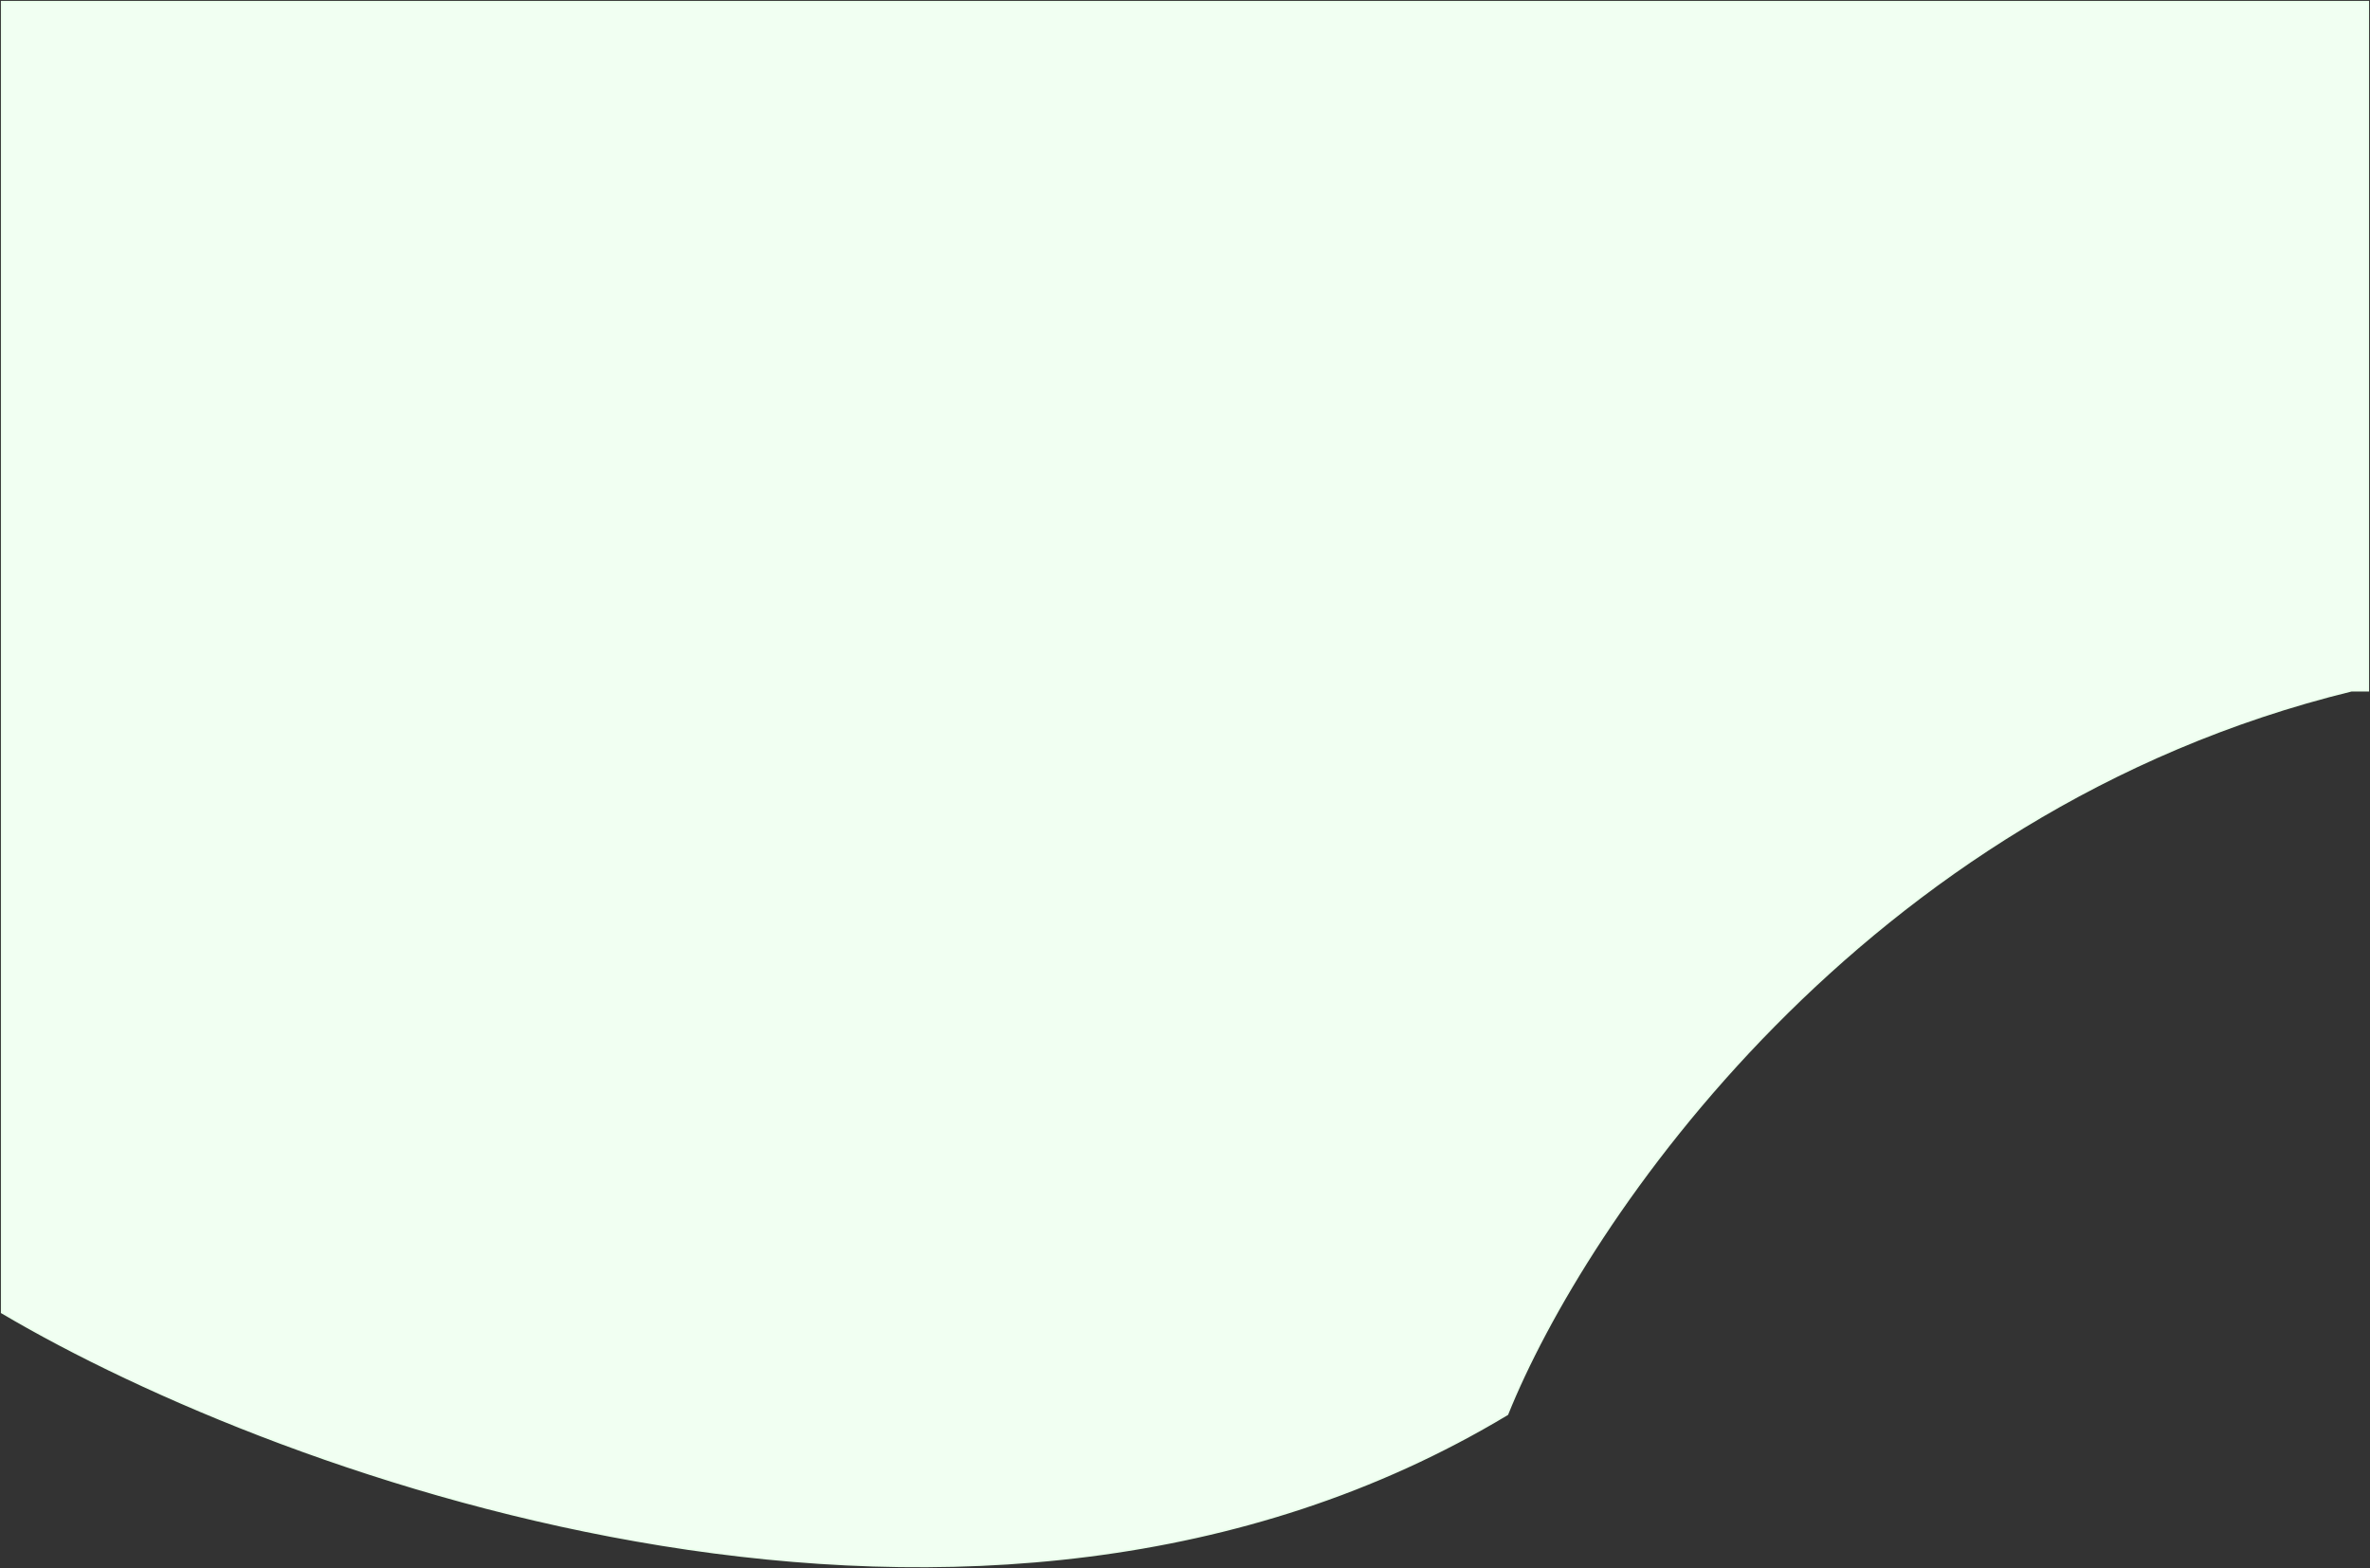 <svg width="1333" height="882" viewBox="0 0 1333 882" fill="none" xmlns="http://www.w3.org/2000/svg">
<rect x="0" y="0" width="1333" height="882" fill="#333333" stroke="none"/>
<path d="M847.818 795.457C550.506 974.244 159.393 831.796 1 738.223V1H1332V388.462H1322.5C1046.39 456.053 891.001 687.955 847.818 795.457Z" fill="#F1FFF2" stroke="#EAFFEB"/>
</svg>

